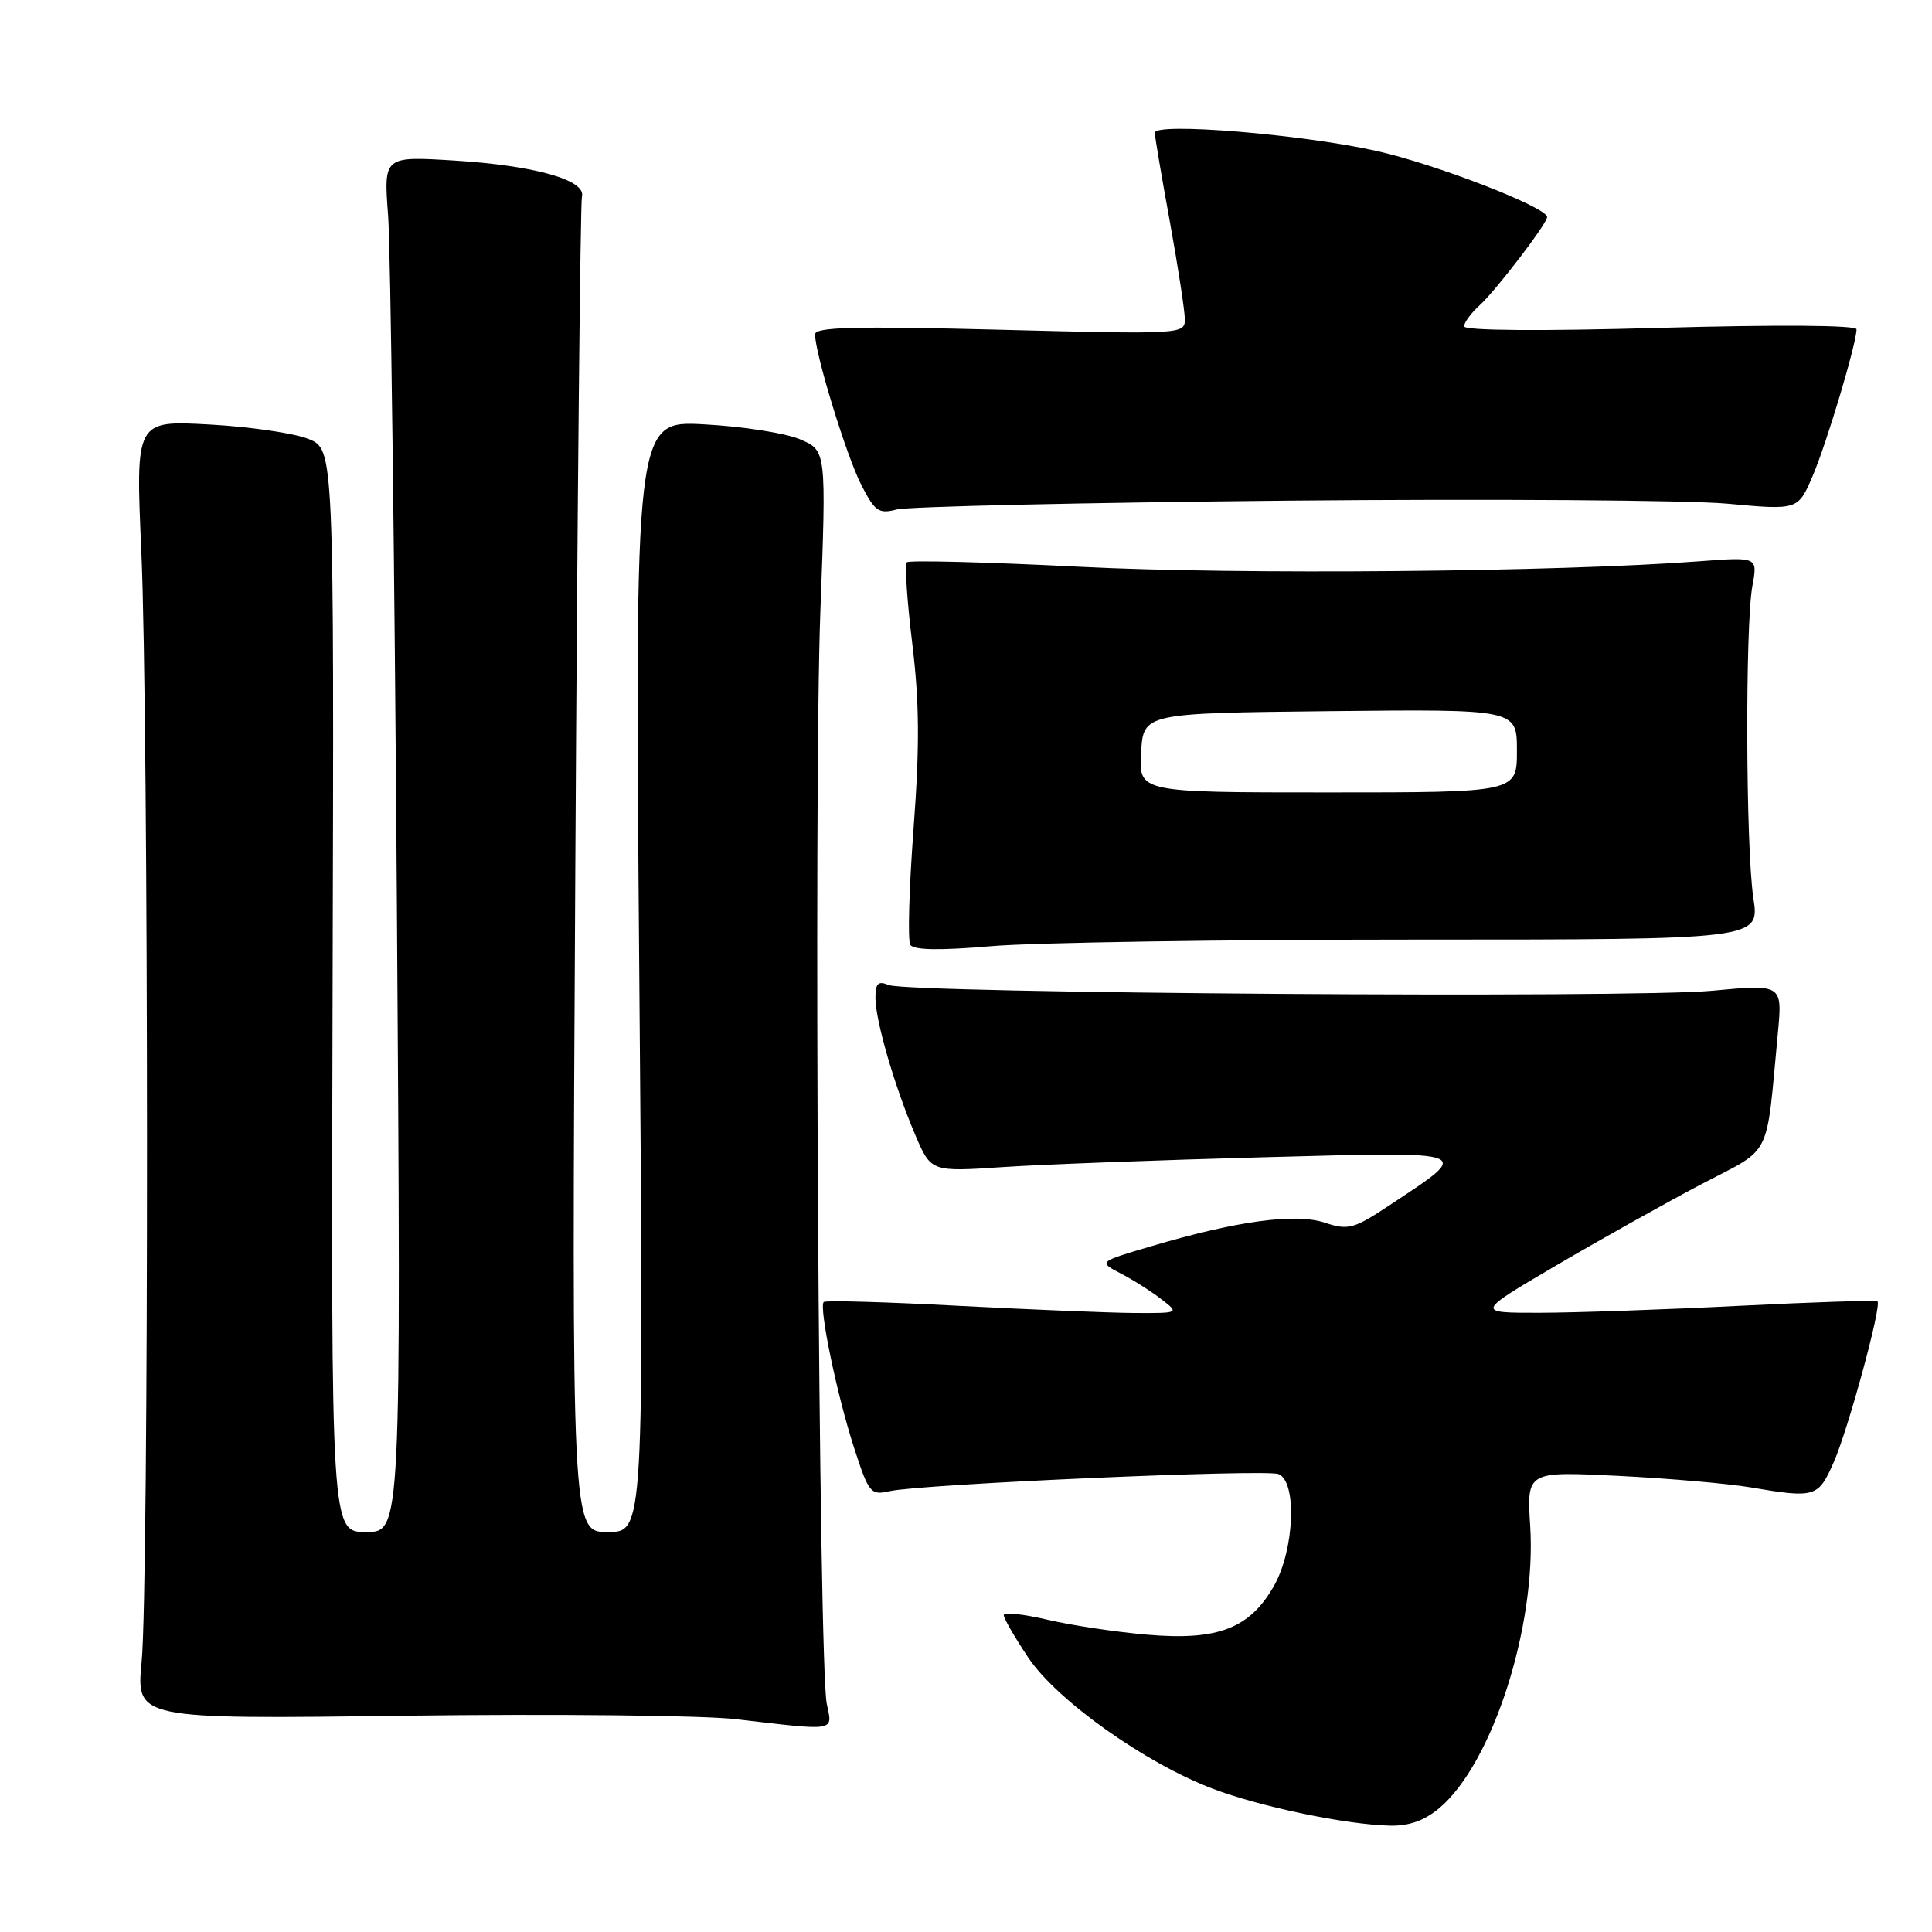 <?xml version="1.0" encoding="UTF-8" standalone="no"?>
<!DOCTYPE svg PUBLIC "-//W3C//DTD SVG 1.1//EN" "http://www.w3.org/Graphics/SVG/1.1/DTD/svg11.dtd" >
<svg xmlns="http://www.w3.org/2000/svg" xmlns:xlink="http://www.w3.org/1999/xlink" version="1.1" viewBox="0 0 256 256">
 <g >
 <path fill="currentColor"
d=" M 190.72 239.58 C 197.74 233.68 203.59 215.51 202.76 202.23 C 202.30 194.96 202.30 194.96 214.40 195.56 C 221.05 195.89 228.95 196.58 231.93 197.08 C 240.54 198.54 240.93 198.42 242.98 193.75 C 244.91 189.37 249.35 173.02 248.78 172.44 C 248.60 172.27 240.36 172.53 230.48 173.03 C 220.59 173.53 208.68 173.94 204.00 173.95 C 195.50 173.96 195.50 173.96 206.37 167.58 C 212.35 164.08 220.98 159.25 225.56 156.85 C 234.91 151.96 233.98 153.81 235.57 136.95 C 236.19 130.40 236.19 130.40 226.85 131.28 C 216.06 132.29 120.37 131.62 117.75 130.52 C 116.36 129.94 116.00 130.29 116.00 132.21 C 116.00 135.24 118.53 143.94 121.28 150.39 C 123.37 155.28 123.37 155.28 132.93 154.64 C 138.19 154.29 153.75 153.71 167.50 153.34 C 195.61 152.59 195.11 152.41 184.38 159.53 C 179.37 162.86 178.69 163.05 175.54 162.01 C 171.63 160.72 163.91 161.77 152.52 165.14 C 145.53 167.20 145.53 167.20 148.52 168.75 C 150.16 169.60 152.57 171.13 153.88 172.15 C 156.27 174.00 156.27 174.00 150.38 173.98 C 147.15 173.96 136.64 173.53 127.03 173.03 C 117.42 172.52 109.38 172.29 109.15 172.52 C 108.48 173.19 110.92 184.93 113.17 191.84 C 115.11 197.84 115.37 198.16 117.86 197.59 C 122.03 196.65 167.63 194.65 169.40 195.32 C 171.88 196.27 171.53 205.28 168.84 210.08 C 165.64 215.76 161.42 217.41 152.08 216.61 C 147.91 216.26 141.91 215.36 138.75 214.61 C 135.59 213.87 133.00 213.60 133.00 214.02 C 133.00 214.43 134.46 216.96 136.25 219.64 C 140.03 225.30 151.73 233.61 160.68 237.01 C 166.99 239.41 178.31 241.77 184.17 241.91 C 186.69 241.97 188.75 241.24 190.72 239.58 Z  M 109.55 225.75 C 108.49 220.67 107.81 104.97 108.70 81.09 C 109.50 59.69 109.50 59.69 106.00 58.21 C 104.08 57.39 98.36 56.50 93.30 56.23 C 84.10 55.73 84.10 55.73 84.71 129.37 C 85.32 203.00 85.32 203.00 80.53 203.00 C 75.74 203.00 75.74 203.00 76.23 115.25 C 76.50 66.99 76.90 26.85 77.11 26.05 C 77.70 23.86 70.85 21.93 60.17 21.27 C 50.83 20.70 50.83 20.70 51.43 28.60 C 51.75 32.94 52.28 73.96 52.59 119.75 C 53.16 203.00 53.16 203.00 48.52 203.00 C 43.87 203.00 43.87 203.00 44.07 131.28 C 44.27 59.55 44.27 59.55 40.89 58.17 C 39.02 57.41 33.10 56.54 27.73 56.25 C 17.96 55.71 17.96 55.71 18.73 73.10 C 19.71 95.23 19.74 210.00 18.77 220.16 C 18.04 227.81 18.04 227.81 53.77 227.34 C 73.42 227.09 93.10 227.29 97.50 227.80 C 110.98 229.37 110.33 229.48 109.55 225.75 Z  M 187.33 124.50 C 233.17 124.50 233.17 124.50 232.33 119.00 C 231.32 112.31 231.23 82.99 232.20 77.64 C 232.91 73.79 232.91 73.79 225.20 74.37 C 206.62 75.79 164.09 76.17 143.10 75.10 C 130.78 74.48 120.45 74.21 120.16 74.51 C 119.87 74.80 120.19 79.64 120.88 85.27 C 121.83 93.08 121.87 98.89 121.05 109.82 C 120.46 117.70 120.26 124.61 120.62 125.19 C 121.06 125.90 124.50 125.96 131.38 125.37 C 136.95 124.89 162.13 124.50 187.33 124.50 Z  M 170.50 66.34 C 197.45 66.09 223.72 66.27 228.87 66.74 C 238.24 67.60 238.24 67.60 240.18 63.09 C 242.04 58.75 246.00 45.51 246.00 43.63 C 246.00 43.08 235.52 43.01 220.00 43.44 C 204.12 43.89 194.00 43.81 194.00 43.24 C 194.00 42.73 194.94 41.46 196.09 40.42 C 198.21 38.50 205.00 29.62 205.00 28.76 C 205.00 27.47 190.21 21.74 182.39 20.00 C 172.43 17.78 152.99 16.19 153.02 17.60 C 153.02 18.09 153.92 23.41 155.02 29.42 C 156.11 35.43 157.00 41.23 157.00 42.33 C 157.00 44.28 156.50 44.31 132.50 43.69 C 113.35 43.20 108.00 43.33 108.00 44.30 C 108.00 46.86 112.14 60.35 114.10 64.20 C 115.93 67.78 116.43 68.13 118.82 67.51 C 120.30 67.12 143.55 66.60 170.50 66.34 Z  M 151.20 99.75 C 151.50 94.50 151.50 94.50 176.25 94.23 C 201.00 93.97 201.00 93.97 201.00 99.48 C 201.00 105.00 201.00 105.00 175.95 105.00 C 150.90 105.00 150.90 105.00 151.20 99.75 Z "/>
</g>
</svg>